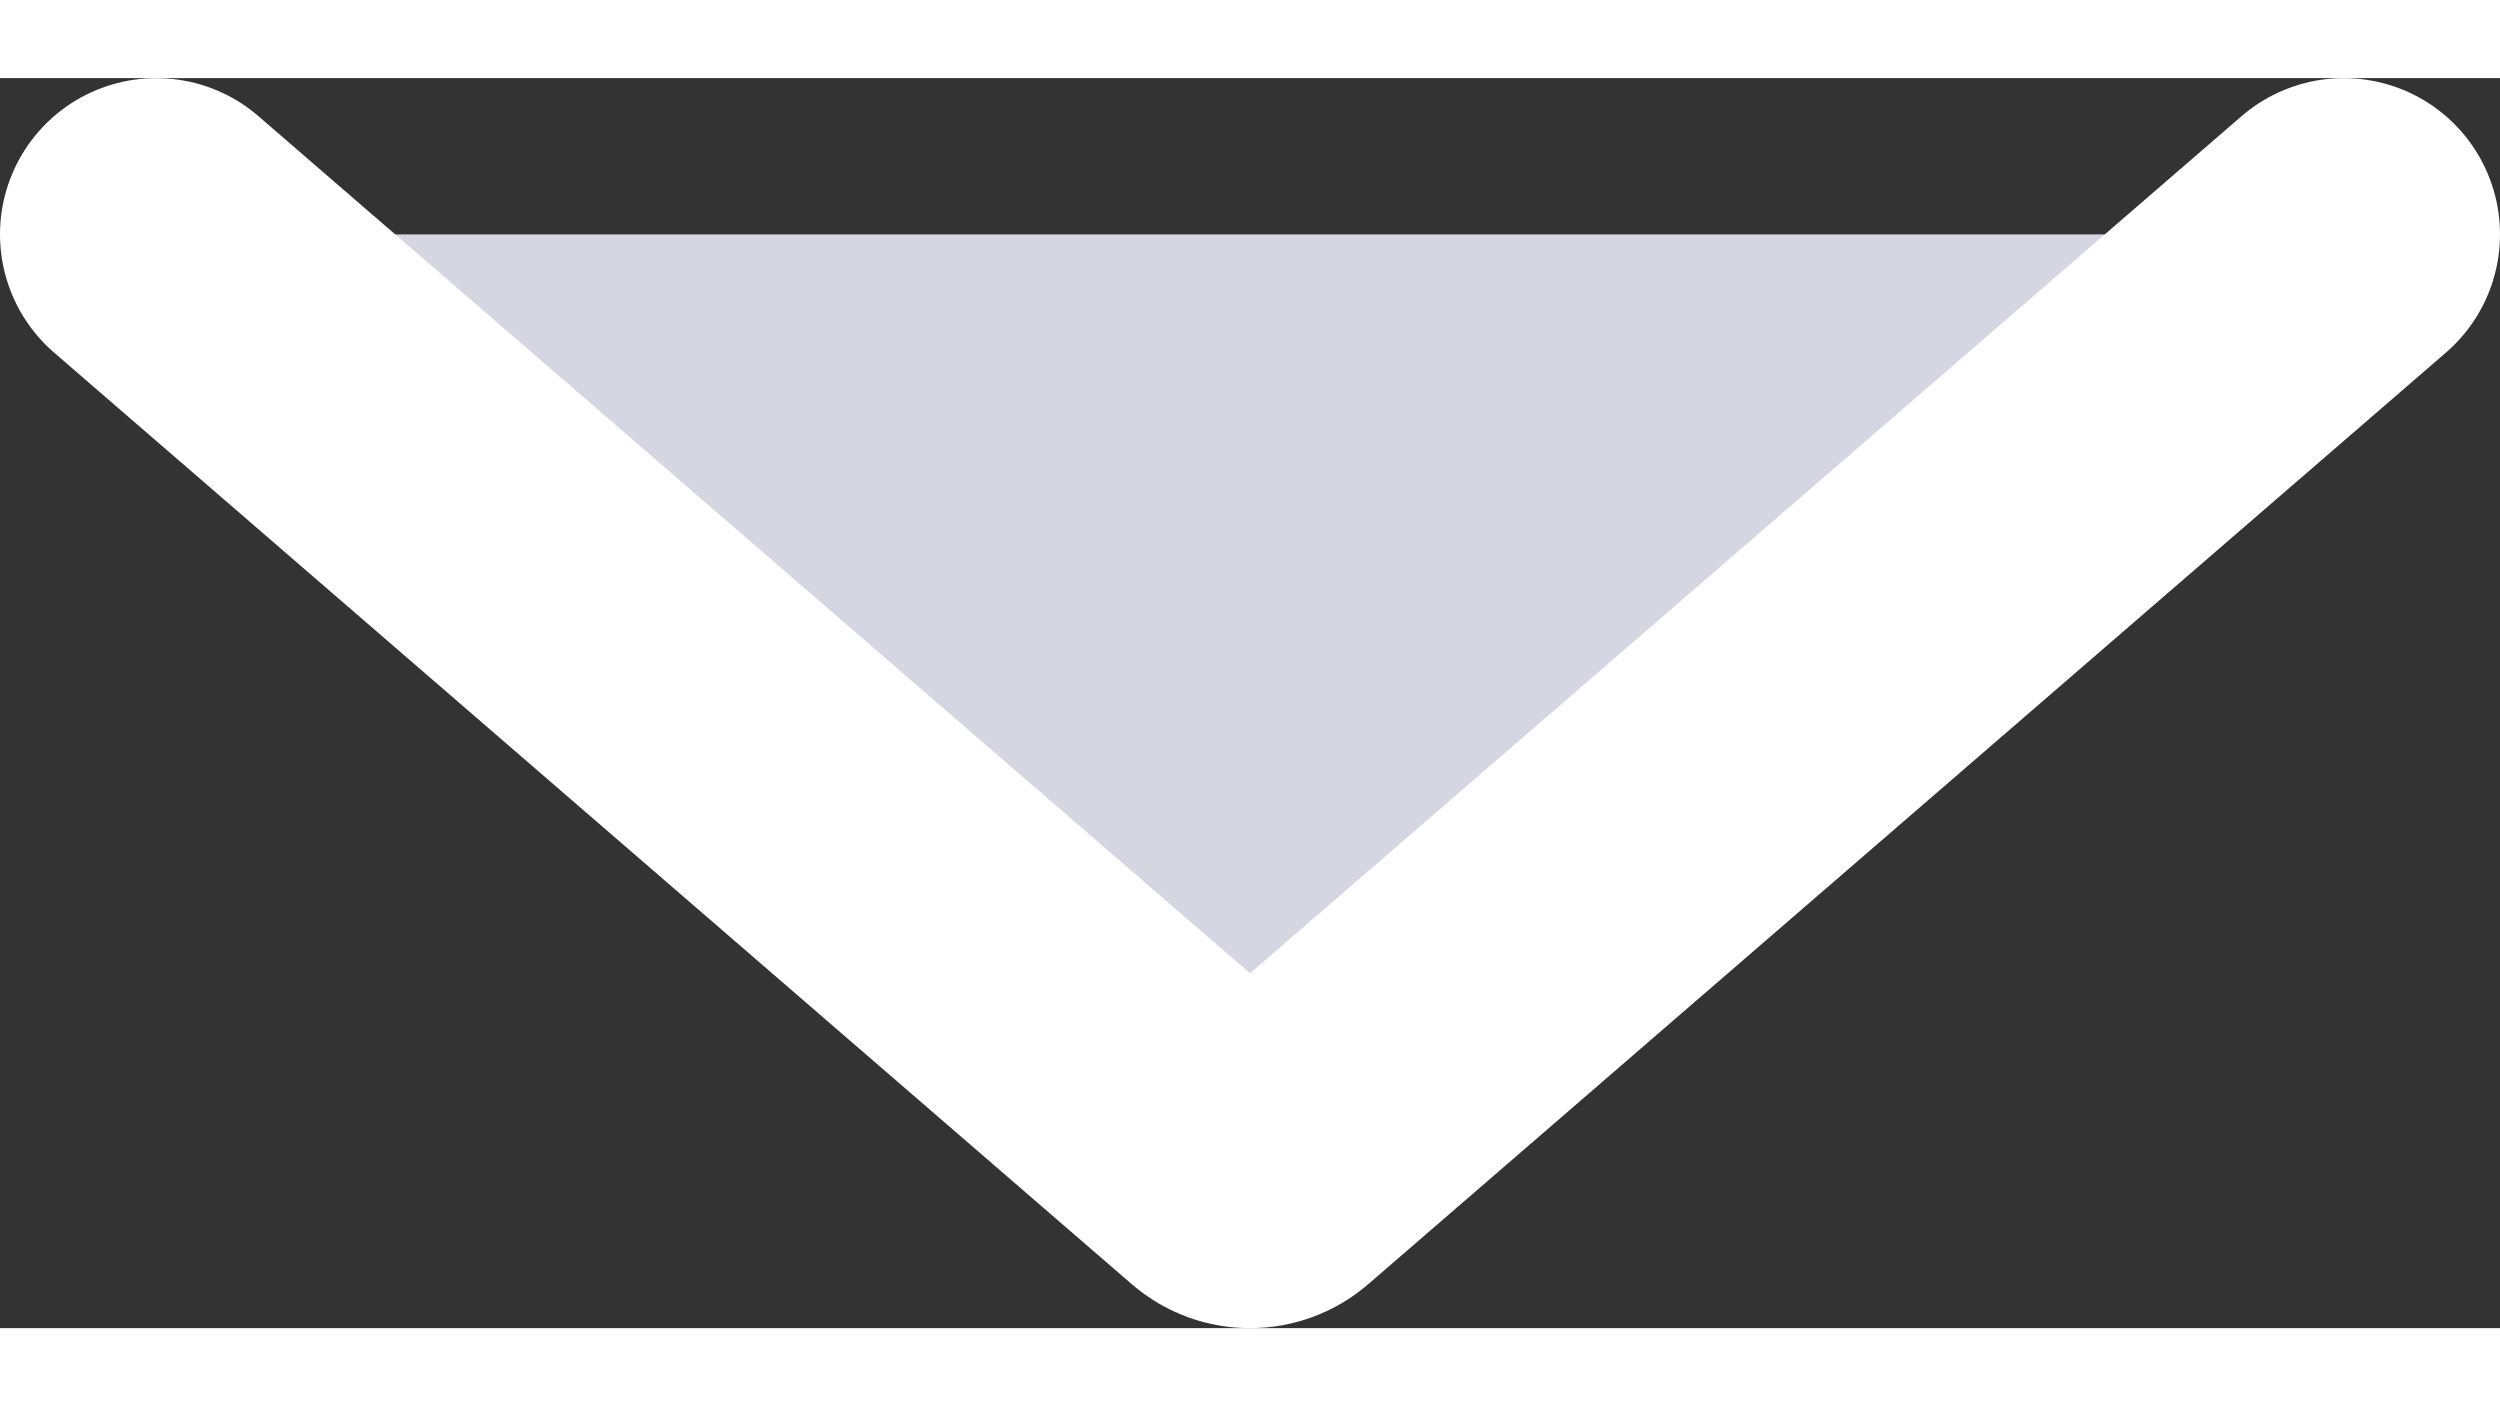 <svg width="16" height="9" viewBox="0 0 16 8" fill="#D6D6E2" xmlns="http://www.w3.org/2000/svg">
<rect x="0" y="0" width="16" height="8" fill="#333333" stroke="none"/>
<path d="M15 1L8.103 6.962C8.045 7.013 7.955 7.013 7.897 6.962L1 1" stroke="white" stroke-width="2" stroke-miterlimit="22.926" stroke-linecap="round"/>
</svg>
